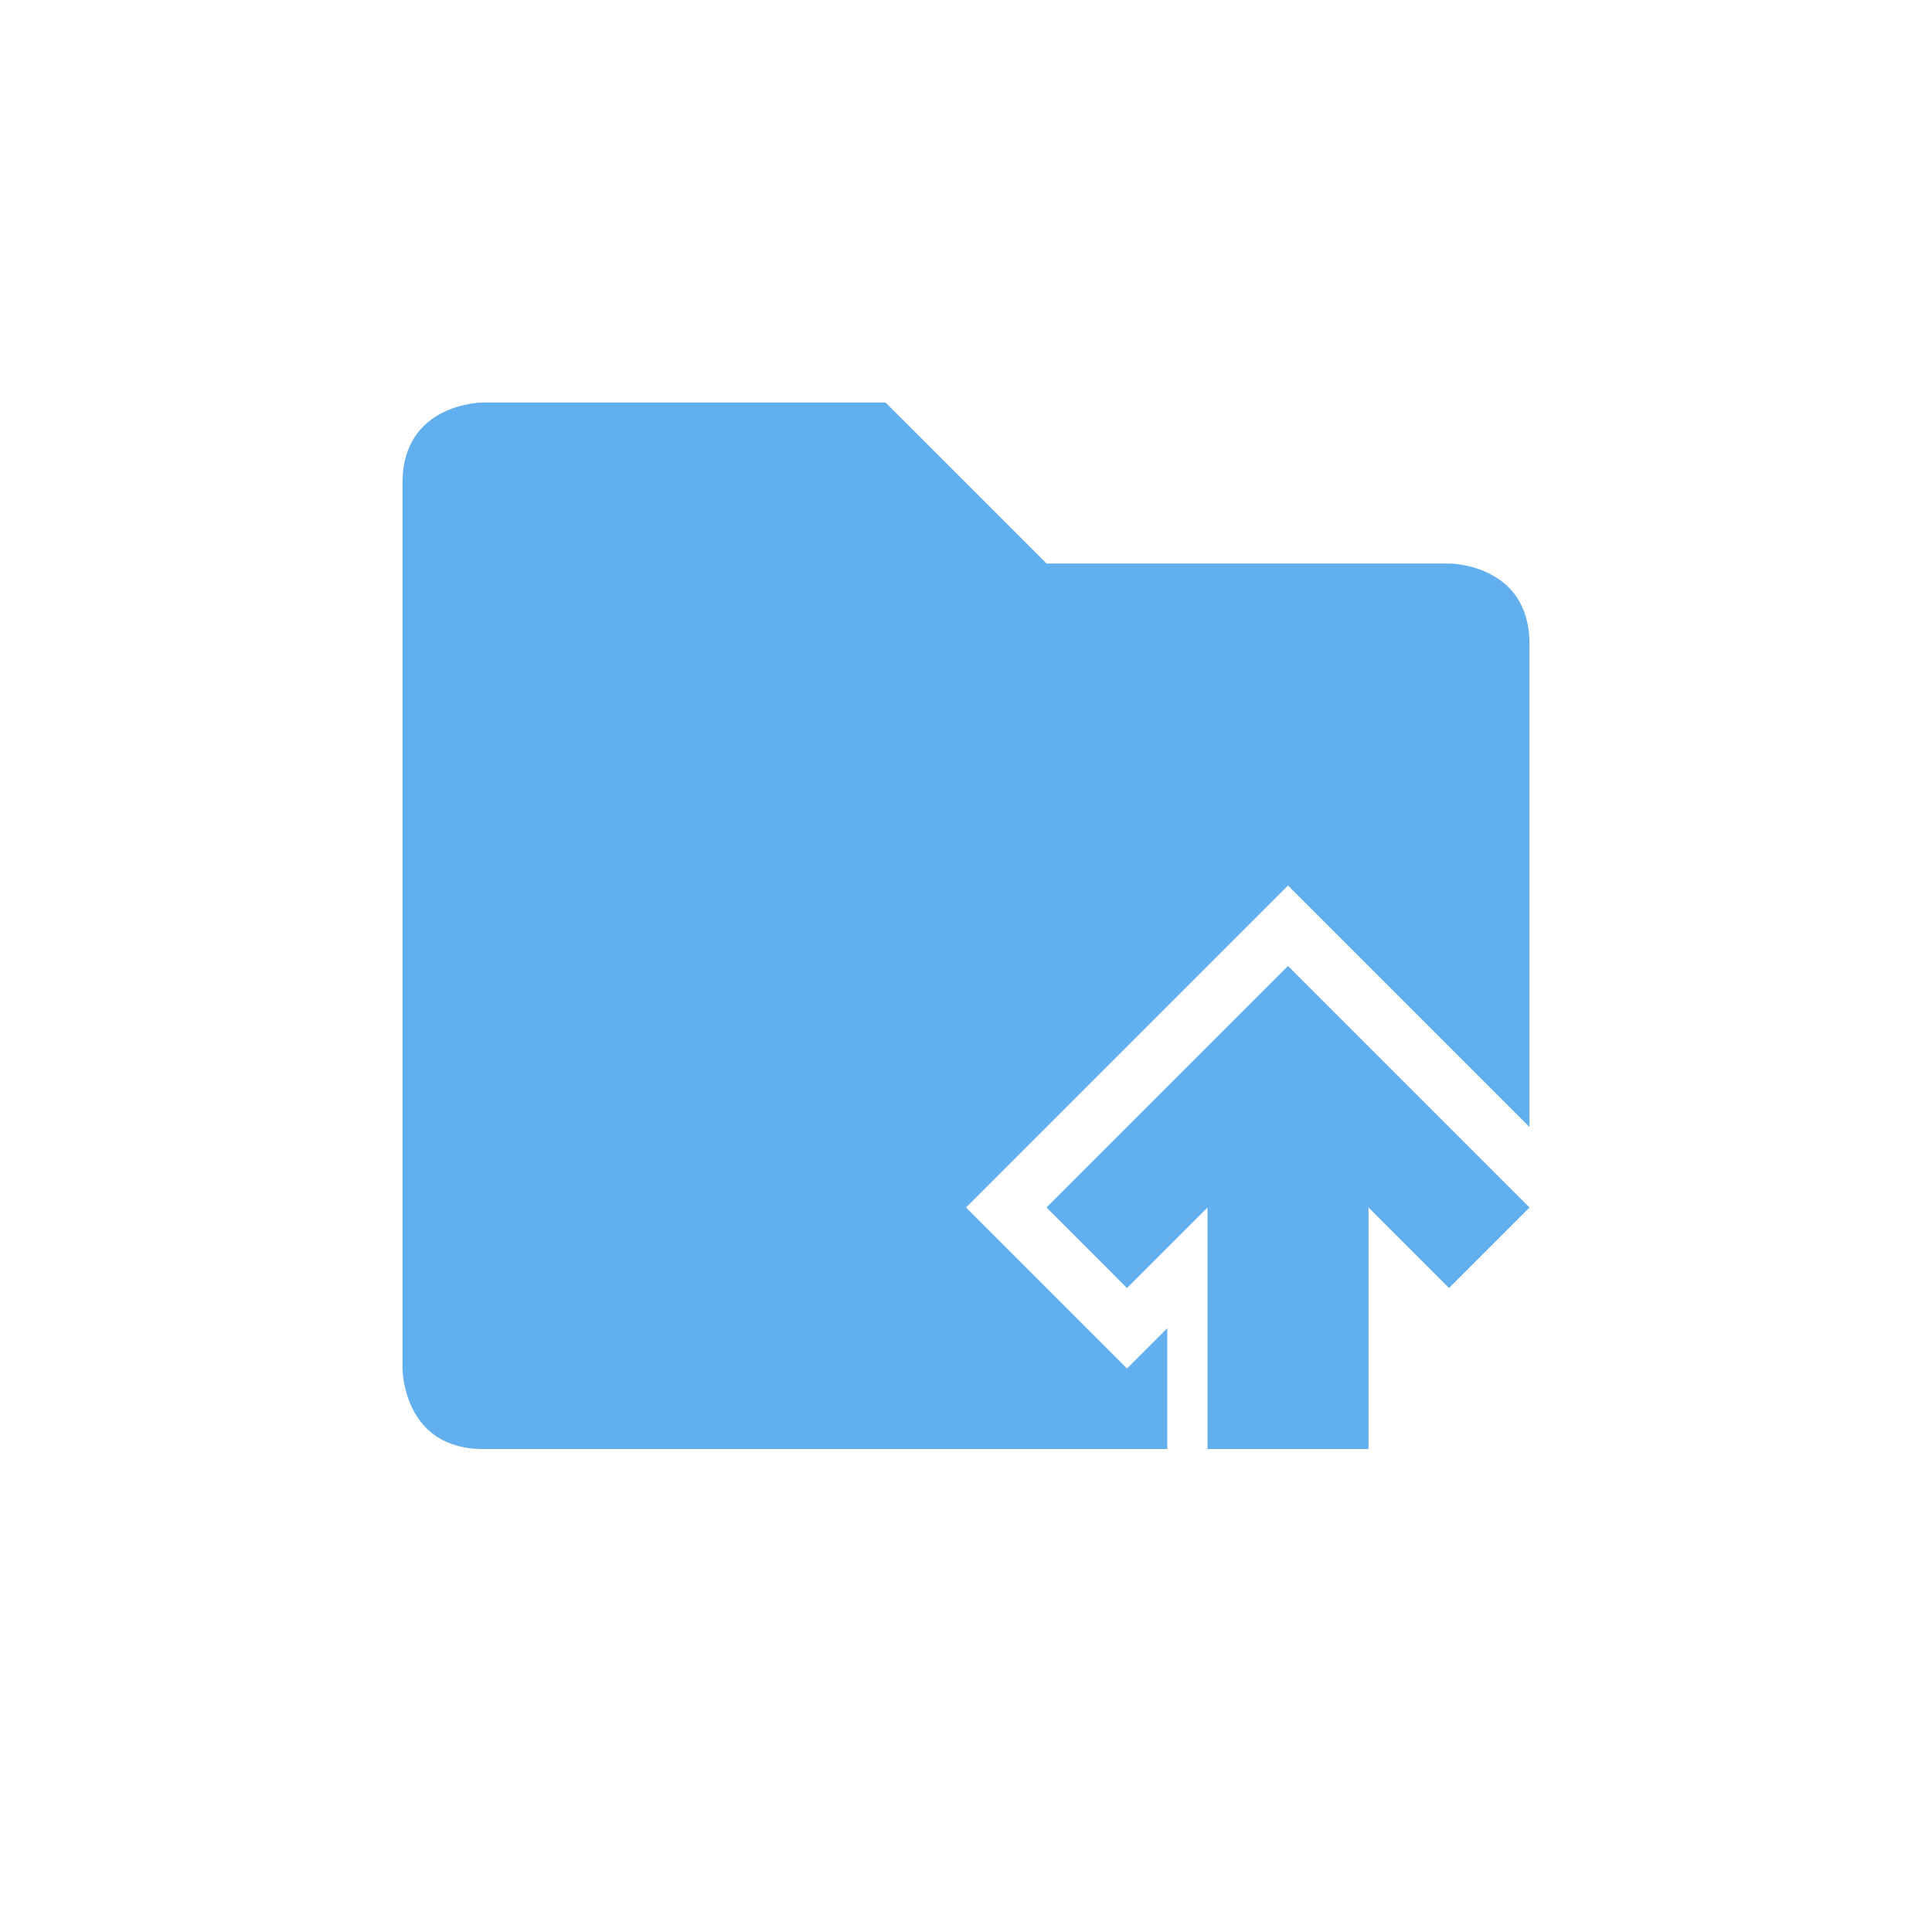 <svg xmlns="http://www.w3.org/2000/svg" width="24" height="24" version="1.1">
 <defs>
  <style id="current-color-scheme" type="text/css">
   .ColorScheme-Text { color:#61afef; } .ColorScheme-Highlight { color:#4285f4; } .ColorScheme-NeutralText { color:#ff9800; } .ColorScheme-PositiveText { color:#4caf50; } .ColorScheme-NegativeText { color:#f44336; }
  </style>
 </defs>
 <g transform="matrix(1,0,0,1,4,4)">
  <path class="ColorScheme-Text" d="M 2,1 C 2,1 1,1 1,2 V 13 C 1,13 1,14 2,14 H 10.5 V 12.5 L 10,13 8,11 12,7 15,10 V 4 C 15,3 14,3 14,3 H 9 L 7,1 Z" style="fill:currentColor"/>
  <path class="ColorScheme-Text" d="M 12,8 9,11 10,12 11,11 V 14 H 13 V 11 L 14,12 15,11 Z" style="fill:currentColor"/>
 </g>
</svg>
